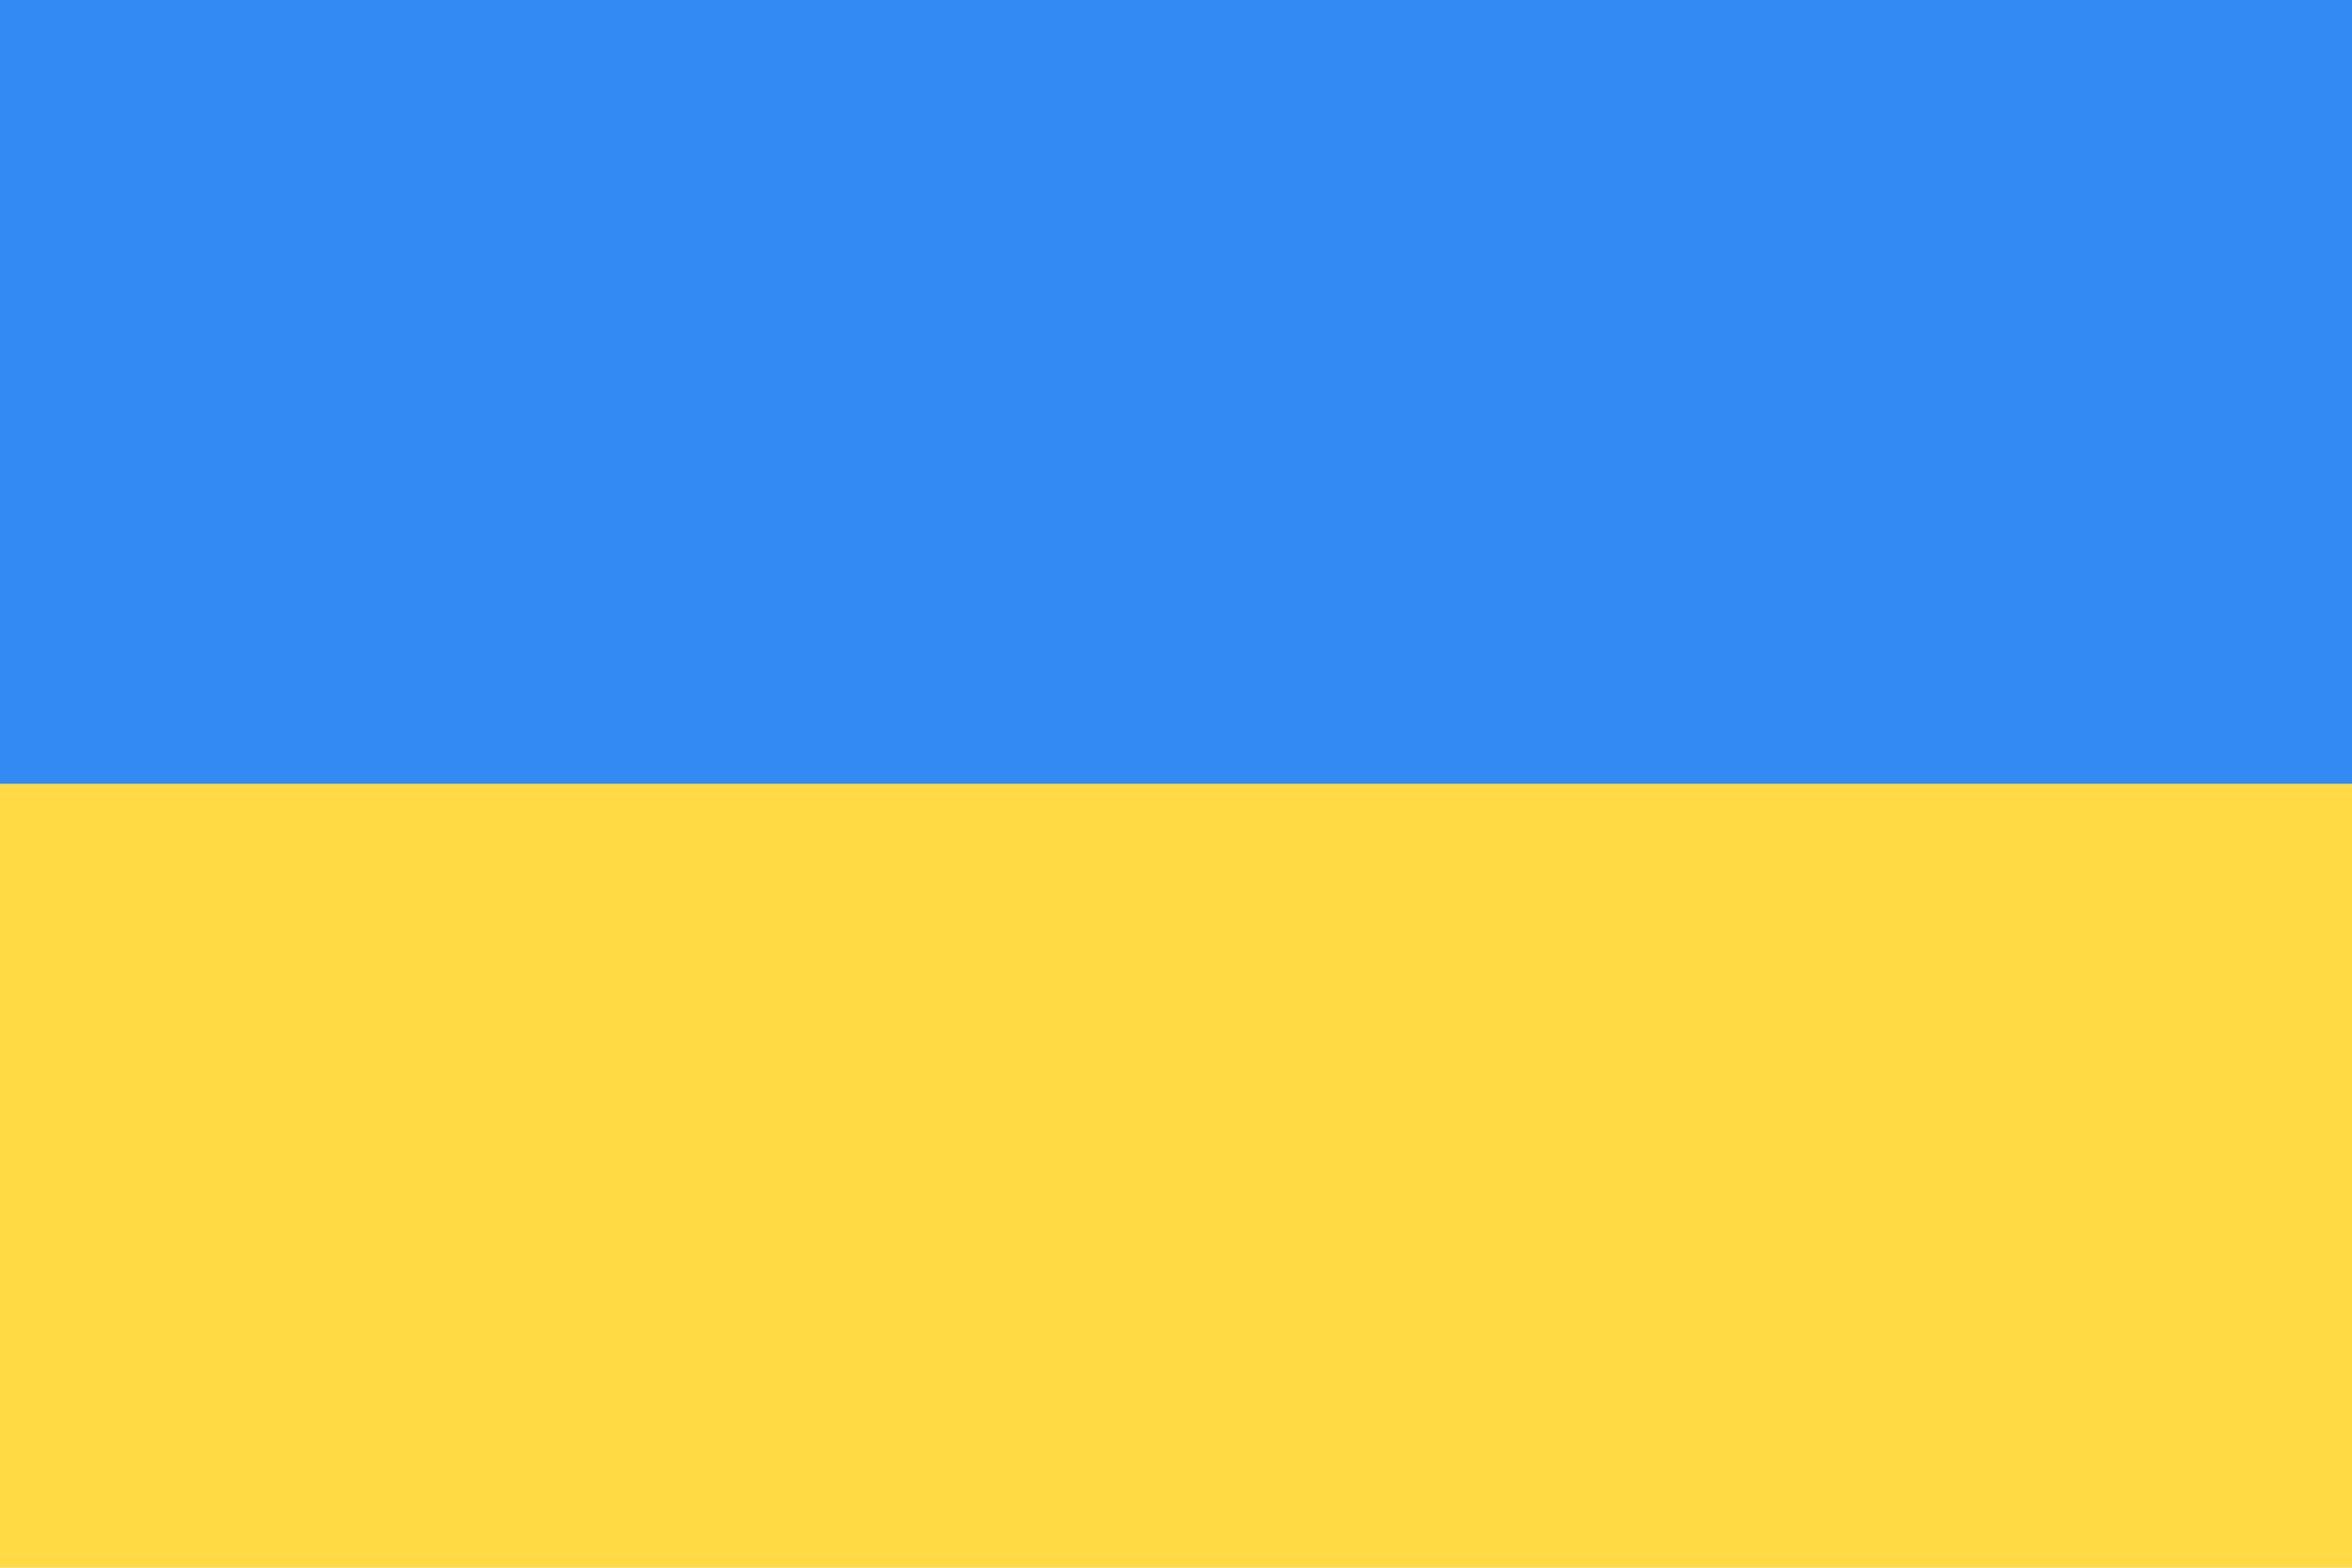 <svg viewBox="0 0 120 80" fill="none">
  <g clip-path="url(#clip0)">
    <path d="M120 40H0V80H120V40Z" fill="#FFDA44" />
    <path d="M120 0H0V40H120V0Z" fill="#338AF3" />
  </g>
  <defs>
    <clipPath id="clip0">
      <rect width="120" height="80" fill="white" />
    </clipPath>
  </defs>
</svg>